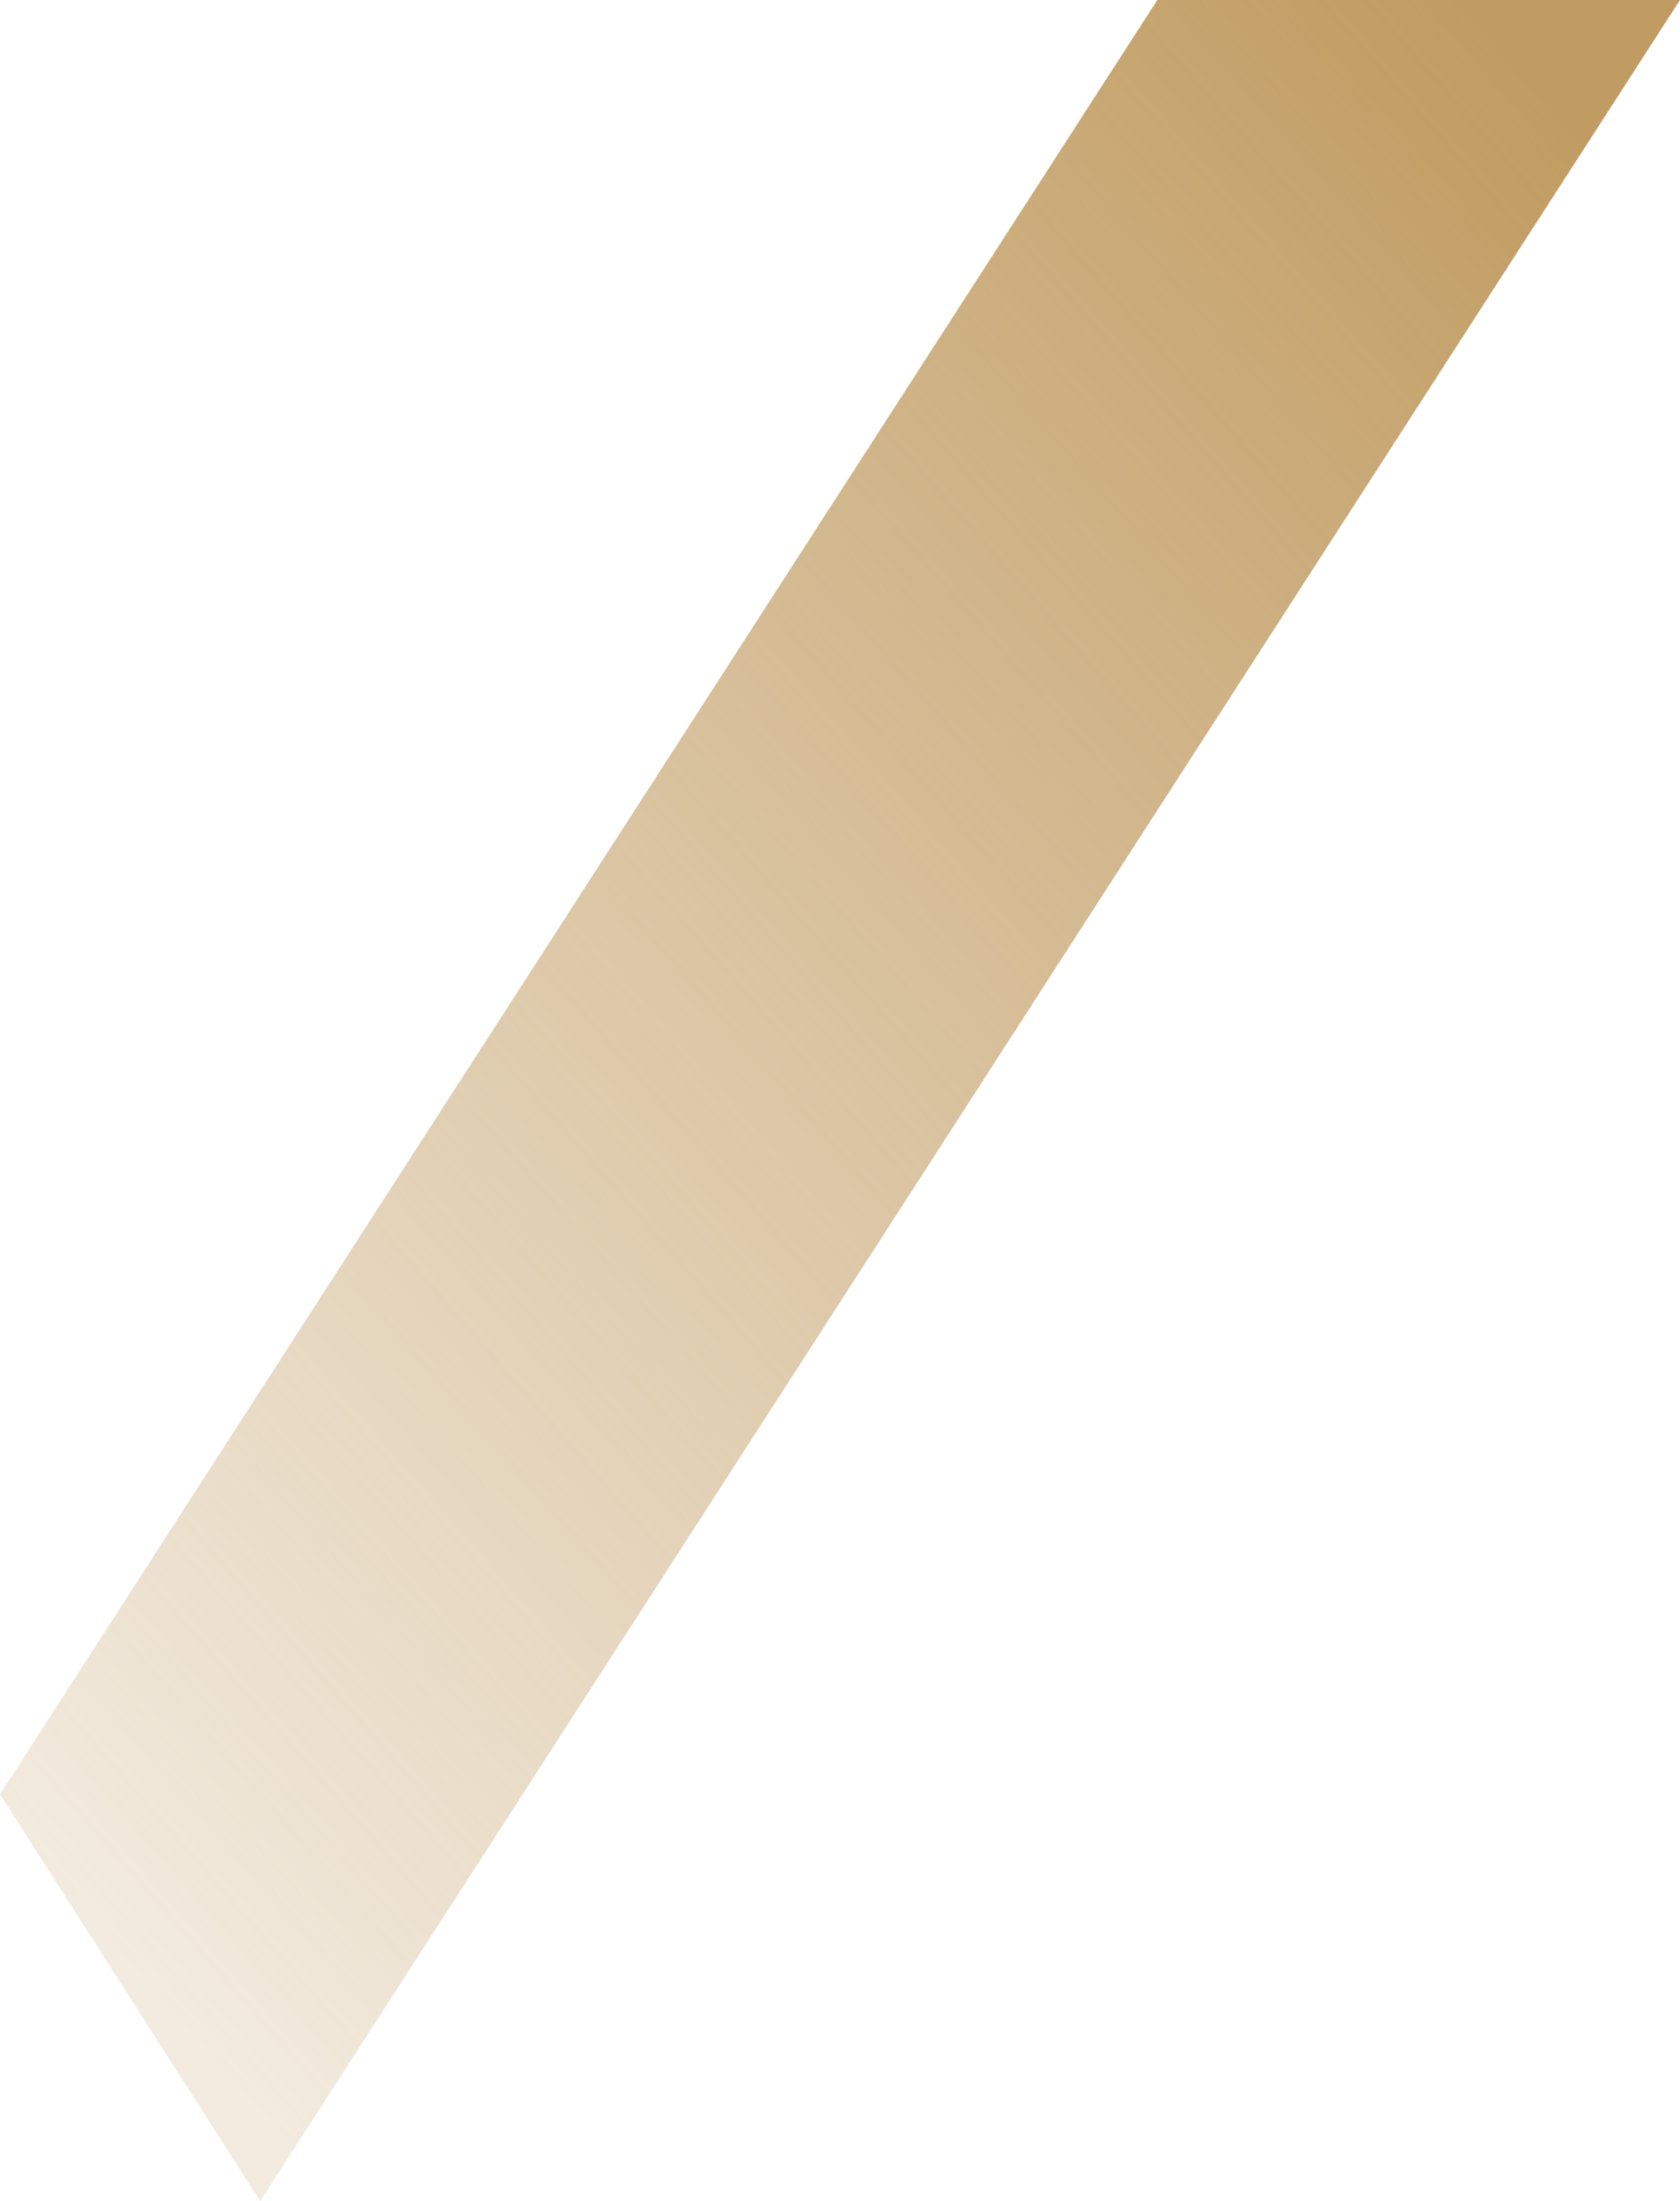 <svg xmlns="http://www.w3.org/2000/svg" xmlns:xlink="http://www.w3.org/1999/xlink" width="287" height="376" viewBox="0 0 287 376">
  <defs>
    <linearGradient id="linear-gradient" x1="0.076" y1="0.898" x2="0.865" gradientUnits="objectBoundingBox">
      <stop offset="0" stop-color="#c19c62" stop-opacity="0.2"/>
      <stop offset="1" stop-color="#c19c62"/>
    </linearGradient>
  </defs>
  <path id="Fill_1" data-name="Fill 1" d="M287,0H197.716l-1.578,2.443L1.863,303.608,0,306.5l1.851,2.893,38.11,59.593L44.448,376l4.512-7L281.678,8.245Z" fill="url(#linear-gradient)"/>
</svg>

